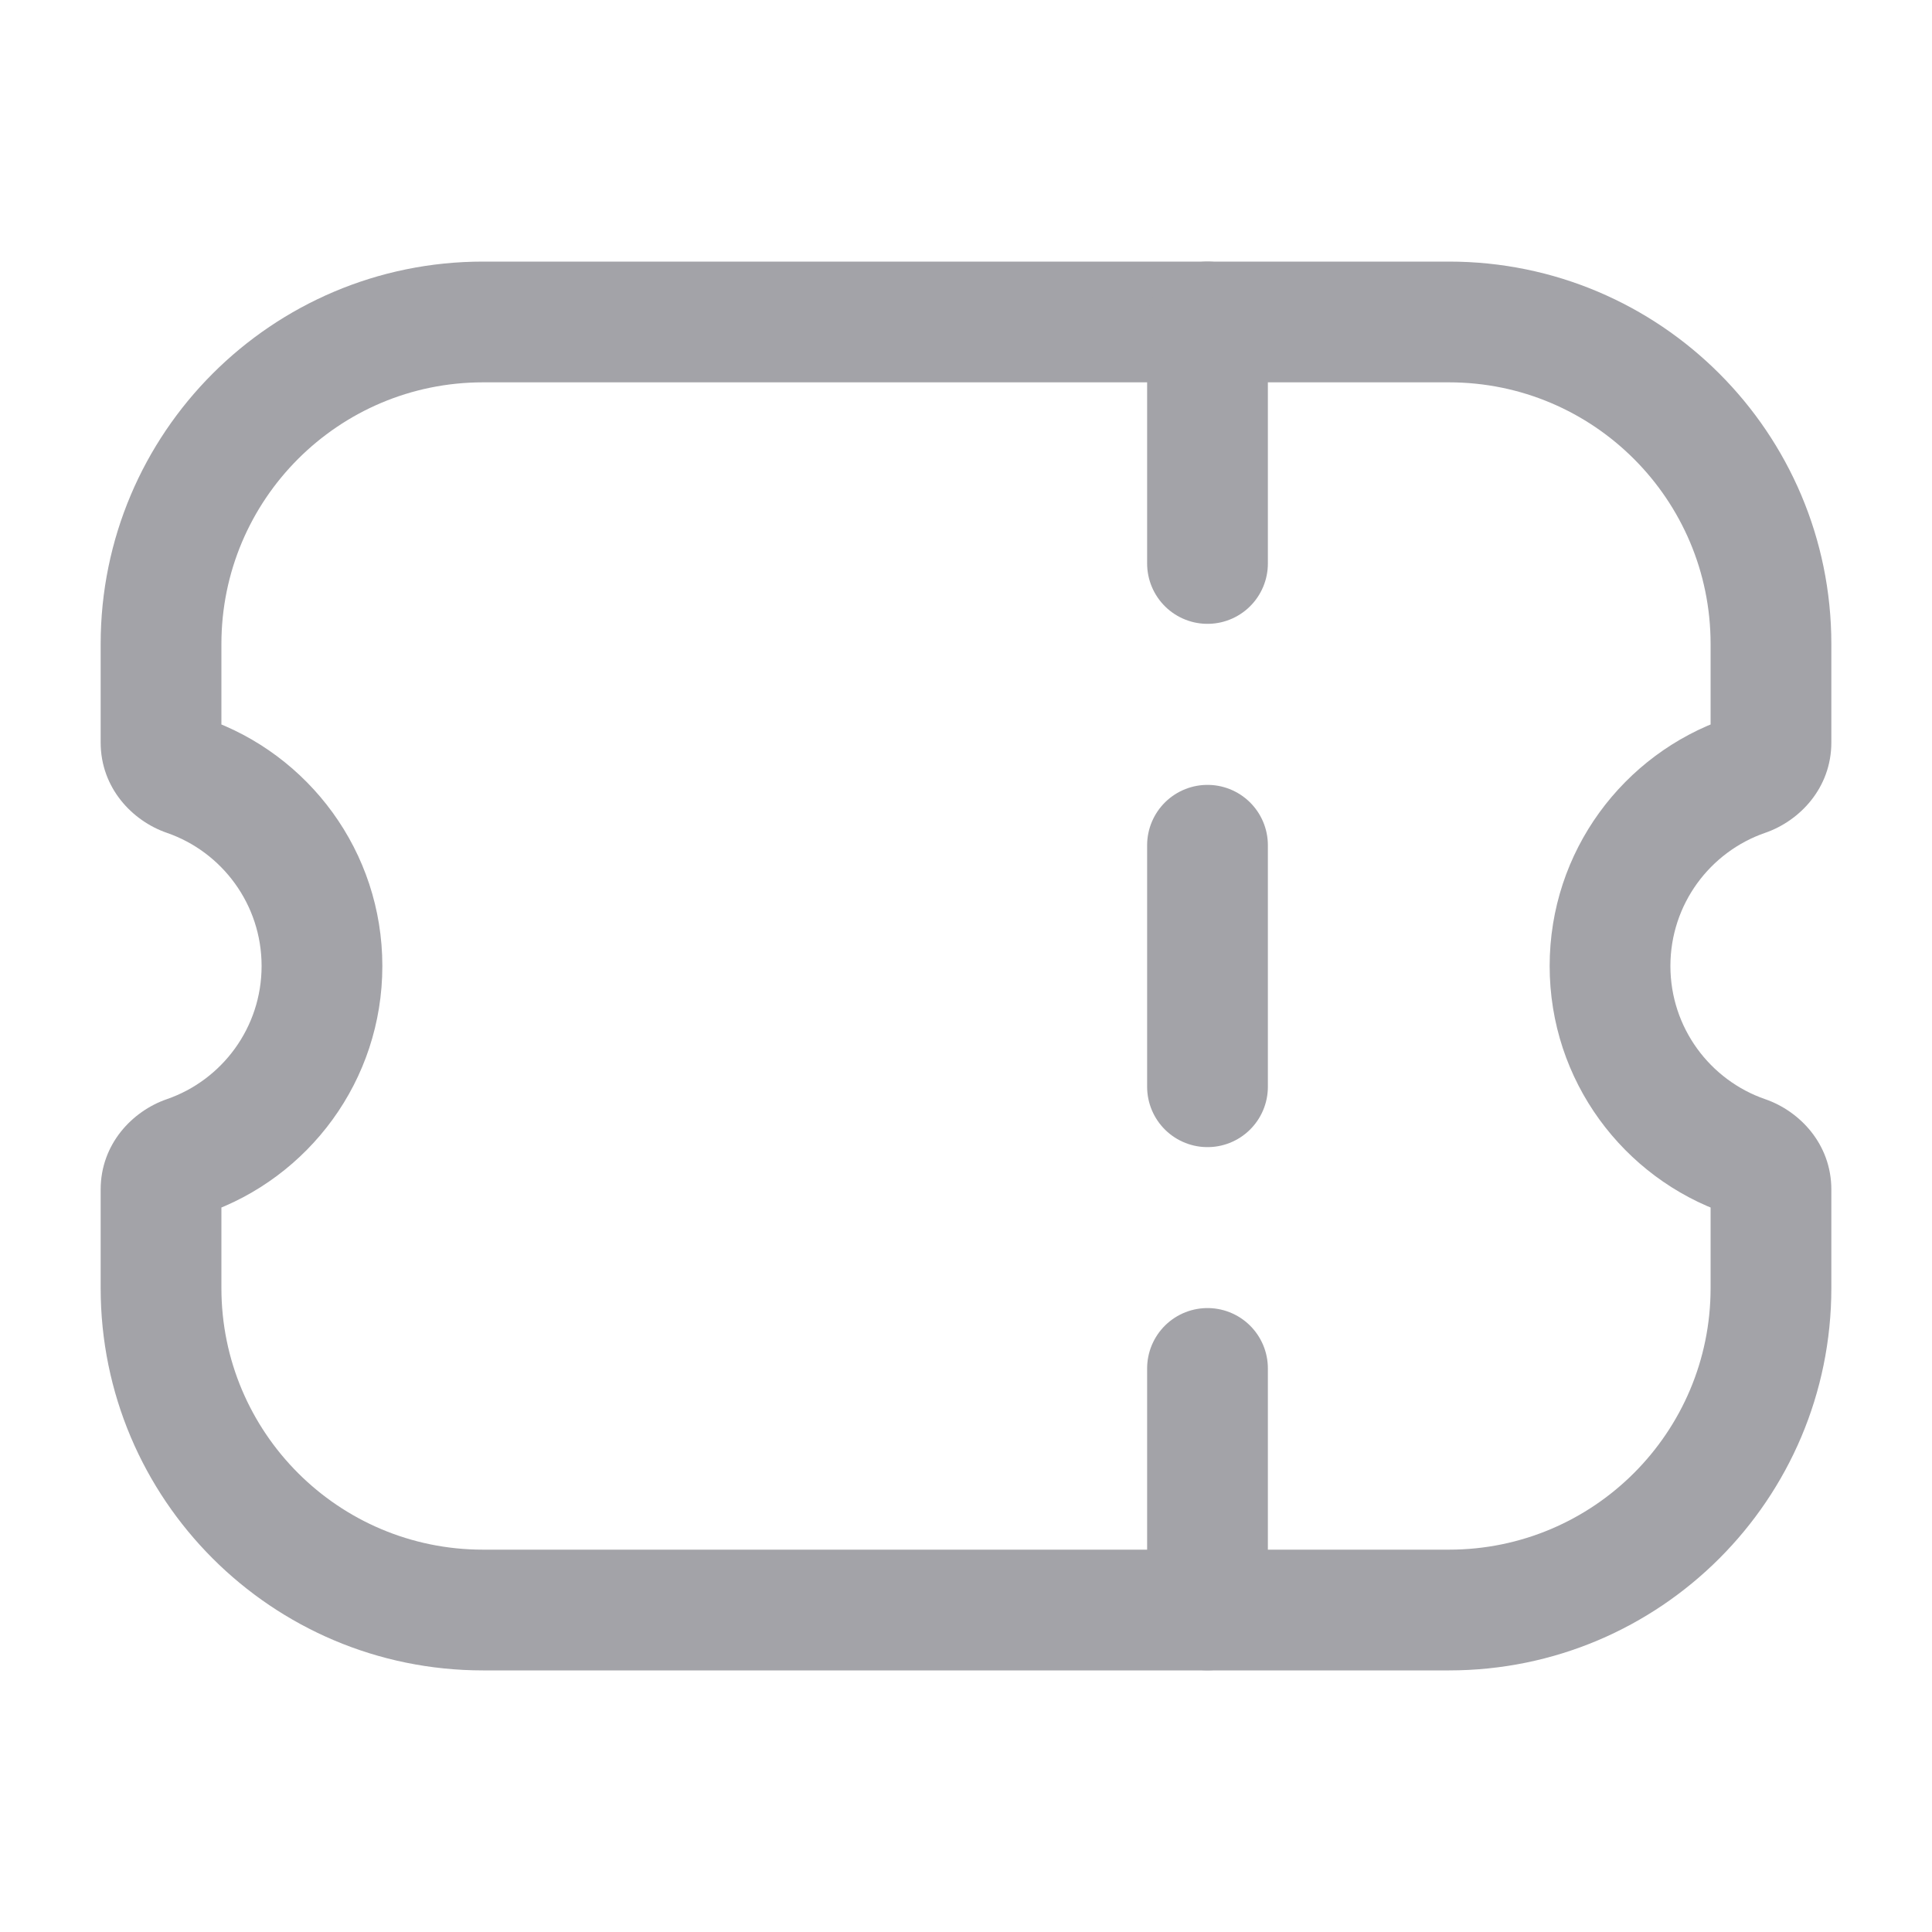 <svg width="20" height="20" viewBox="0 0 20 20" fill="none" xmlns="http://www.w3.org/2000/svg">
<path d="M1.929 8.03L1.726 8.621L1.929 8.03ZM1.929 11.97L2.133 12.561L1.929 11.97ZM18.071 11.97L17.867 12.561L18.071 11.97ZM18.071 8.03L17.867 7.439L18.071 8.03ZM5 2.708C2.814 2.708 1.042 4.481 1.042 6.667H2.292C2.292 5.171 3.504 3.958 5 3.958V2.708ZM15 2.708H5V3.958H15V2.708ZM18.958 6.667C18.958 4.481 17.186 2.708 15 2.708V3.958C16.496 3.958 17.708 5.171 17.708 6.667H18.958ZM18.958 7.686V6.667H17.708V7.686H18.958ZM17.292 10C17.292 9.362 17.702 8.818 18.274 8.621L17.867 7.439C16.806 7.805 16.042 8.812 16.042 10H17.292ZM18.274 11.379C17.702 11.182 17.292 10.638 17.292 10H16.042C16.042 11.188 16.806 12.195 17.867 12.561L18.274 11.379ZM18.958 13.334V12.314H17.708V13.334H18.958ZM15 17.292C17.186 17.292 18.958 15.52 18.958 13.334H17.708C17.708 14.829 16.496 16.042 15 16.042V17.292ZM5 17.292H15V16.042H5V17.292ZM1.042 13.334C1.042 15.52 2.814 17.292 5 17.292V16.042C3.504 16.042 2.292 14.829 2.292 13.334H1.042ZM1.042 12.314V13.334H2.292V12.314H1.042ZM2.133 12.561C3.194 12.195 3.958 11.188 3.958 10H2.708C2.708 10.638 2.298 11.182 1.726 11.379L2.133 12.561ZM3.958 10C3.958 8.813 3.194 7.805 2.133 7.439L1.726 8.621C2.298 8.818 2.708 9.362 2.708 10H3.958ZM1.042 6.667V7.686H2.292V6.667H1.042ZM2.133 7.439C2.189 7.458 2.292 7.532 2.292 7.686H1.042C1.042 8.157 1.37 8.498 1.726 8.621L2.133 7.439ZM2.292 12.314C2.292 12.468 2.189 12.542 2.133 12.561L1.726 11.379C1.37 11.502 1.042 11.843 1.042 12.314H2.292ZM17.867 12.561C17.811 12.542 17.708 12.468 17.708 12.314H18.958C18.958 11.843 18.63 11.502 18.274 11.379L17.867 12.561ZM17.708 7.686C17.708 7.532 17.811 7.458 17.867 7.439L18.274 8.621C18.63 8.498 18.958 8.157 18.958 7.686H17.708Z" fill="#A3A3A8"/>
<path d="M12.5 5.833L12.5 3.333" stroke="#A3A3A8" stroke-width="1.25" stroke-linecap="round" stroke-linejoin="round"/>
<path d="M12.5 11.25L12.5 8.75" stroke="#A3A3A8" stroke-width="1.25" stroke-linecap="round" stroke-linejoin="round"/>
<path d="M12.5 16.666L12.5 14.166" stroke="#A3A3A8" stroke-width="1.25" stroke-linecap="round" stroke-linejoin="round"/>
</svg>
